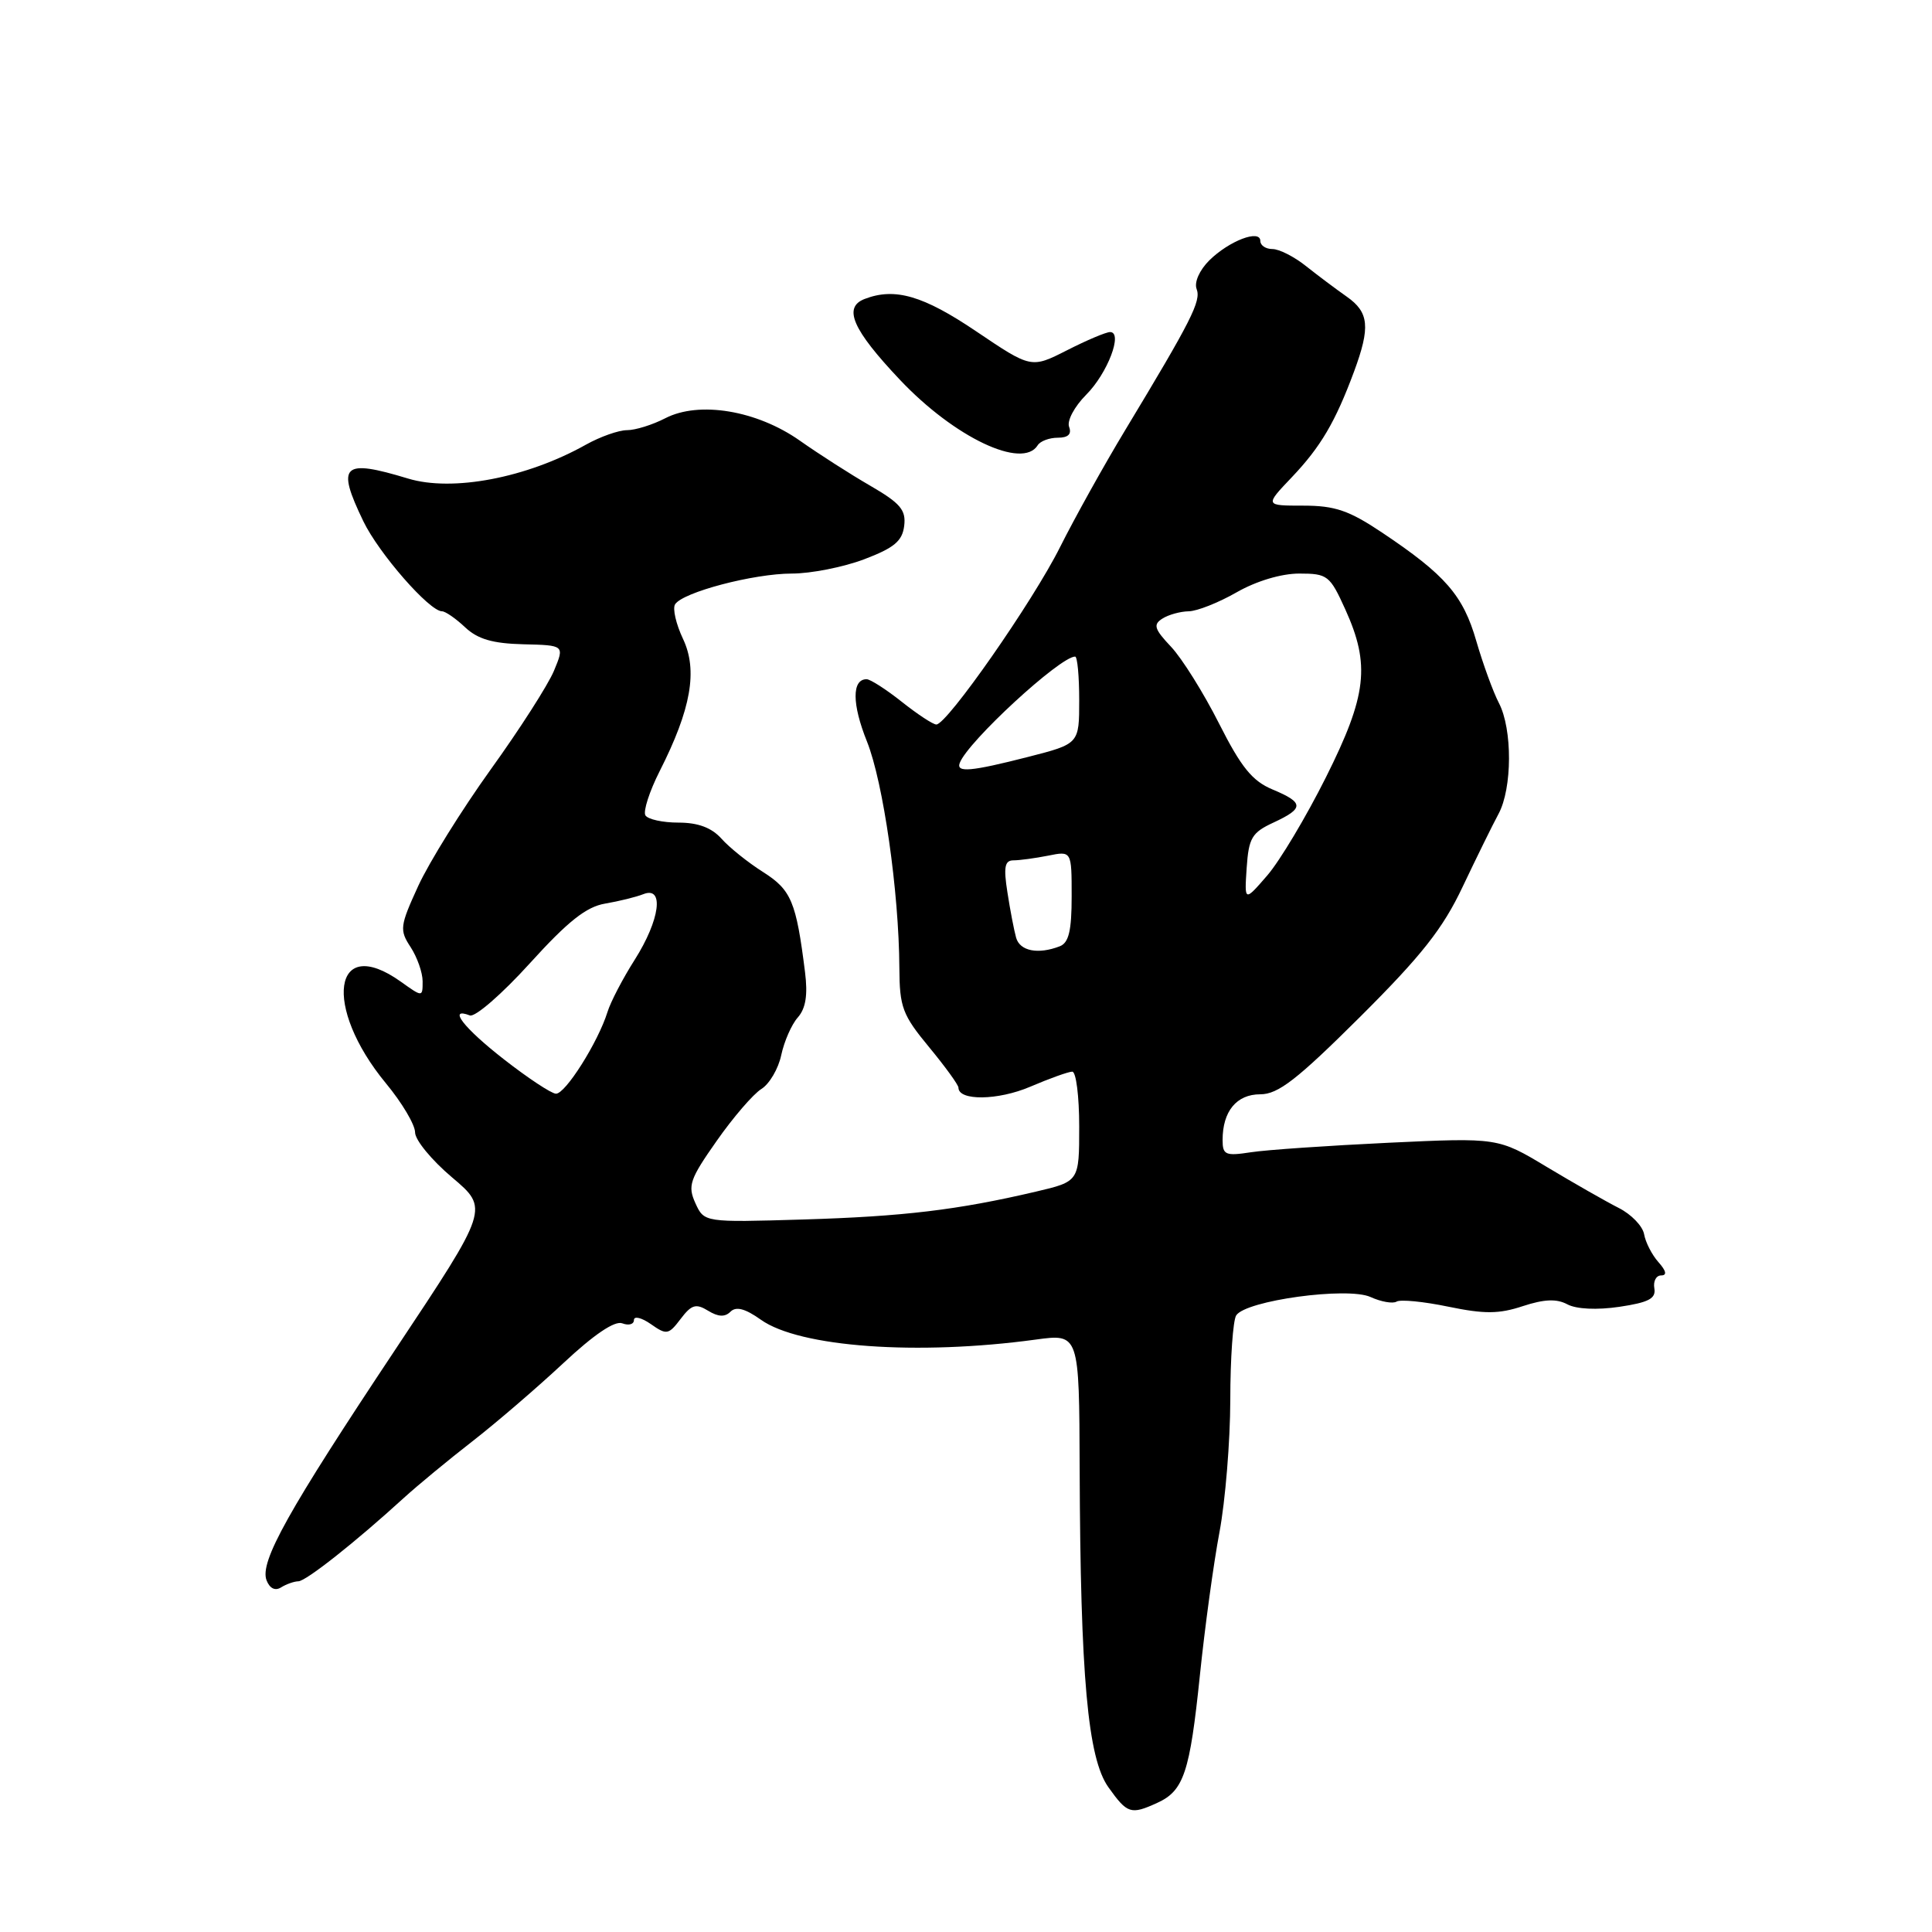 <?xml version="1.0" encoding="UTF-8" standalone="no"?>
<!DOCTYPE svg PUBLIC "-//W3C//DTD SVG 1.1//EN" "http://www.w3.org/Graphics/SVG/1.1/DTD/svg11.dtd" >
<svg xmlns="http://www.w3.org/2000/svg" xmlns:xlink="http://www.w3.org/1999/xlink" version="1.1" viewBox="0 0 256 256">
 <g >
 <path fill="currentColor"
d=" M 153.34 238.89 C 156.86 237.29 157.66 234.87 158.99 222.00 C 159.64 215.68 160.81 207.12 161.59 203.00 C 162.36 198.88 163.01 191.00 163.02 185.50 C 163.02 180.00 163.38 174.96 163.80 174.30 C 165.05 172.32 178.55 170.48 181.60 171.86 C 183.00 172.50 184.56 172.77 185.05 172.47 C 185.55 172.16 188.63 172.46 191.90 173.14 C 196.69 174.13 198.62 174.12 201.78 173.07 C 204.62 172.14 206.26 172.07 207.68 172.83 C 208.88 173.47 211.59 173.60 214.58 173.16 C 218.46 172.58 219.44 172.07 219.21 170.72 C 219.04 169.77 219.45 169.00 220.11 169.00 C 220.91 169.00 220.79 168.41 219.76 167.25 C 218.90 166.29 218.04 164.62 217.85 163.53 C 217.65 162.45 216.14 160.89 214.49 160.06 C 212.85 159.23 208.57 156.79 205.00 154.65 C 198.50 150.74 198.50 150.74 184.00 151.42 C 176.03 151.80 167.81 152.36 165.75 152.68 C 162.38 153.20 162.00 153.03 162.00 151.06 C 162.00 147.25 163.85 145.00 166.99 145.00 C 169.36 145.00 171.86 143.06 180.21 134.75 C 188.37 126.62 191.19 123.05 193.81 117.50 C 195.64 113.65 197.77 109.31 198.56 107.85 C 200.39 104.47 200.42 96.61 198.61 93.15 C 197.85 91.69 196.51 88.00 195.62 84.95 C 193.88 78.89 191.52 76.18 183.15 70.58 C 178.76 67.64 176.89 67.00 172.70 67.00 C 167.59 67.00 167.59 67.00 171.16 63.25 C 175.01 59.20 176.94 55.91 179.42 49.23 C 181.60 43.33 181.41 41.38 178.44 39.30 C 177.03 38.31 174.60 36.49 173.04 35.25 C 171.49 34.01 169.49 33.00 168.61 33.00 C 167.72 33.00 167.00 32.52 167.00 31.93 C 167.00 30.33 162.86 31.91 160.23 34.51 C 158.93 35.81 158.22 37.41 158.56 38.30 C 159.17 39.89 157.90 42.40 149.09 57.00 C 146.27 61.67 142.39 68.65 140.46 72.50 C 136.87 79.69 125.49 96.00 124.07 96.00 C 123.63 96.00 121.58 94.65 119.50 93.00 C 117.42 91.35 115.32 90.00 114.83 90.00 C 112.87 90.00 112.88 93.29 114.88 98.26 C 117.04 103.67 119.12 118.16 119.17 128.26 C 119.20 133.47 119.58 134.48 123.10 138.74 C 125.25 141.34 127.00 143.76 127.00 144.12 C 127.00 145.89 132.24 145.82 136.50 144.00 C 139.07 142.90 141.58 142.00 142.08 142.00 C 142.59 142.00 143.00 145.27 143.00 149.27 C 143.00 156.55 143.00 156.55 137.25 157.90 C 126.89 160.33 119.69 161.19 106.41 161.59 C 93.31 161.98 93.31 161.98 92.14 159.42 C 91.10 157.12 91.39 156.26 94.96 151.18 C 97.15 148.05 99.82 144.96 100.88 144.30 C 101.95 143.64 103.14 141.61 103.52 139.80 C 103.91 137.98 104.89 135.74 105.72 134.81 C 106.77 133.61 107.05 131.83 106.67 128.81 C 105.50 119.47 104.85 117.93 101.13 115.56 C 99.13 114.30 96.64 112.30 95.60 111.13 C 94.29 109.67 92.50 109.00 89.90 109.00 C 87.82 109.00 85.85 108.57 85.52 108.04 C 85.20 107.51 86.05 104.86 87.42 102.16 C 91.58 93.95 92.48 88.82 90.50 84.65 C 89.58 82.70 89.10 80.64 89.45 80.08 C 90.44 78.48 99.86 76.00 104.93 76.00 C 107.44 76.00 111.75 75.15 114.50 74.11 C 118.48 72.60 119.56 71.70 119.81 69.68 C 120.07 67.58 119.31 66.68 115.31 64.36 C 112.66 62.83 108.47 60.14 106.00 58.40 C 100.30 54.38 92.64 53.10 88.15 55.42 C 86.47 56.29 84.19 57.00 83.08 57.00 C 81.97 57.00 79.52 57.87 77.64 58.92 C 69.80 63.32 59.96 65.20 54.07 63.41 C 45.37 60.77 44.53 61.57 48.14 69.06 C 50.19 73.32 56.90 81.00 58.57 81.00 C 59.01 81.00 60.39 81.95 61.63 83.12 C 63.30 84.69 65.28 85.27 69.35 85.37 C 74.81 85.50 74.81 85.50 73.40 88.89 C 72.62 90.76 68.84 96.66 65.00 101.99 C 61.17 107.33 56.86 114.26 55.42 117.39 C 52.98 122.72 52.92 123.23 54.41 125.50 C 55.28 126.84 56.00 128.88 56.00 130.03 C 56.00 132.14 56.00 132.14 53.10 130.07 C 44.13 123.68 42.73 133.37 51.15 143.56 C 53.27 146.12 55.00 149.04 55.00 150.05 C 55.00 151.06 57.21 153.74 59.90 156.01 C 64.80 160.15 64.80 160.15 52.45 178.72 C 38.14 200.23 34.38 206.95 35.32 209.40 C 35.74 210.48 36.46 210.83 37.24 210.34 C 37.93 209.91 38.97 209.54 39.54 209.53 C 40.56 209.50 47.07 204.36 53.49 198.50 C 55.30 196.85 59.39 193.47 62.57 191.00 C 65.75 188.53 71.18 183.86 74.64 180.63 C 78.71 176.82 81.47 174.96 82.46 175.35 C 83.31 175.67 84.00 175.48 84.00 174.91 C 84.00 174.35 85.01 174.59 86.24 175.45 C 88.33 176.92 88.59 176.87 90.19 174.76 C 91.63 172.86 92.22 172.69 93.83 173.68 C 95.17 174.50 96.06 174.54 96.79 173.81 C 97.53 173.07 98.74 173.39 100.82 174.87 C 105.93 178.51 121.57 179.64 137.25 177.50 C 143.00 176.72 143.00 176.72 143.06 194.61 C 143.16 222.18 144.13 232.98 146.87 236.82 C 149.38 240.34 149.83 240.49 153.34 238.89 Z  M 137.50 59.00 C 137.84 58.45 139.04 58.00 140.17 58.00 C 141.54 58.00 142.03 57.52 141.66 56.56 C 141.36 55.76 142.36 53.88 143.92 52.31 C 146.76 49.47 148.84 44.00 147.09 44.00 C 146.56 44.00 144.00 45.08 141.39 46.41 C 136.64 48.82 136.64 48.82 129.36 43.91 C 122.34 39.17 118.58 38.07 114.58 39.61 C 111.67 40.72 112.95 43.67 119.25 50.33 C 126.47 57.97 135.49 62.25 137.50 59.00 Z  M 66.75 140.35 C 61.43 136.20 59.27 133.40 62.26 134.55 C 62.95 134.81 66.52 131.71 70.19 127.66 C 75.25 122.08 77.68 120.15 80.19 119.73 C 82.01 119.42 84.29 118.86 85.25 118.48 C 88.05 117.37 87.45 121.89 84.11 127.16 C 82.52 129.66 80.89 132.79 80.49 134.11 C 79.25 138.09 74.89 145.01 73.65 144.92 C 73.02 144.88 69.91 142.82 66.75 140.35 Z  M 134.64 124.25 C 134.37 123.29 133.85 120.59 133.49 118.25 C 132.96 114.89 133.13 114.00 134.29 114.00 C 135.09 114.00 137.16 113.72 138.88 113.38 C 142.00 112.75 142.00 112.75 142.00 118.77 C 142.00 123.33 141.62 124.93 140.42 125.39 C 137.54 126.50 135.14 126.02 134.64 124.25 Z  M 165.19 115.00 C 165.46 111.03 165.88 110.32 168.73 109.00 C 172.82 107.10 172.81 106.36 168.62 104.61 C 165.94 103.49 164.47 101.69 161.52 95.85 C 159.48 91.81 156.62 87.24 155.17 85.70 C 152.95 83.35 152.77 82.76 154.02 81.97 C 154.83 81.45 156.40 81.02 157.50 81.00 C 158.60 80.99 161.46 79.86 163.85 78.49 C 166.47 76.99 169.78 76.00 172.16 76.00 C 175.91 76.00 176.22 76.25 178.26 80.75 C 181.59 88.10 181.13 92.13 175.69 103.00 C 173.08 108.22 169.58 114.08 167.92 116.00 C 164.89 119.50 164.89 119.50 165.19 115.00 Z  M 127.17 101.10 C 128.21 98.29 140.46 87.00 142.46 87.00 C 142.76 87.00 143.00 89.60 143.00 92.78 C 143.00 98.56 143.00 98.56 136.25 100.29 C 128.66 102.23 126.68 102.41 127.17 101.10 Z "/>
</g>
</svg>